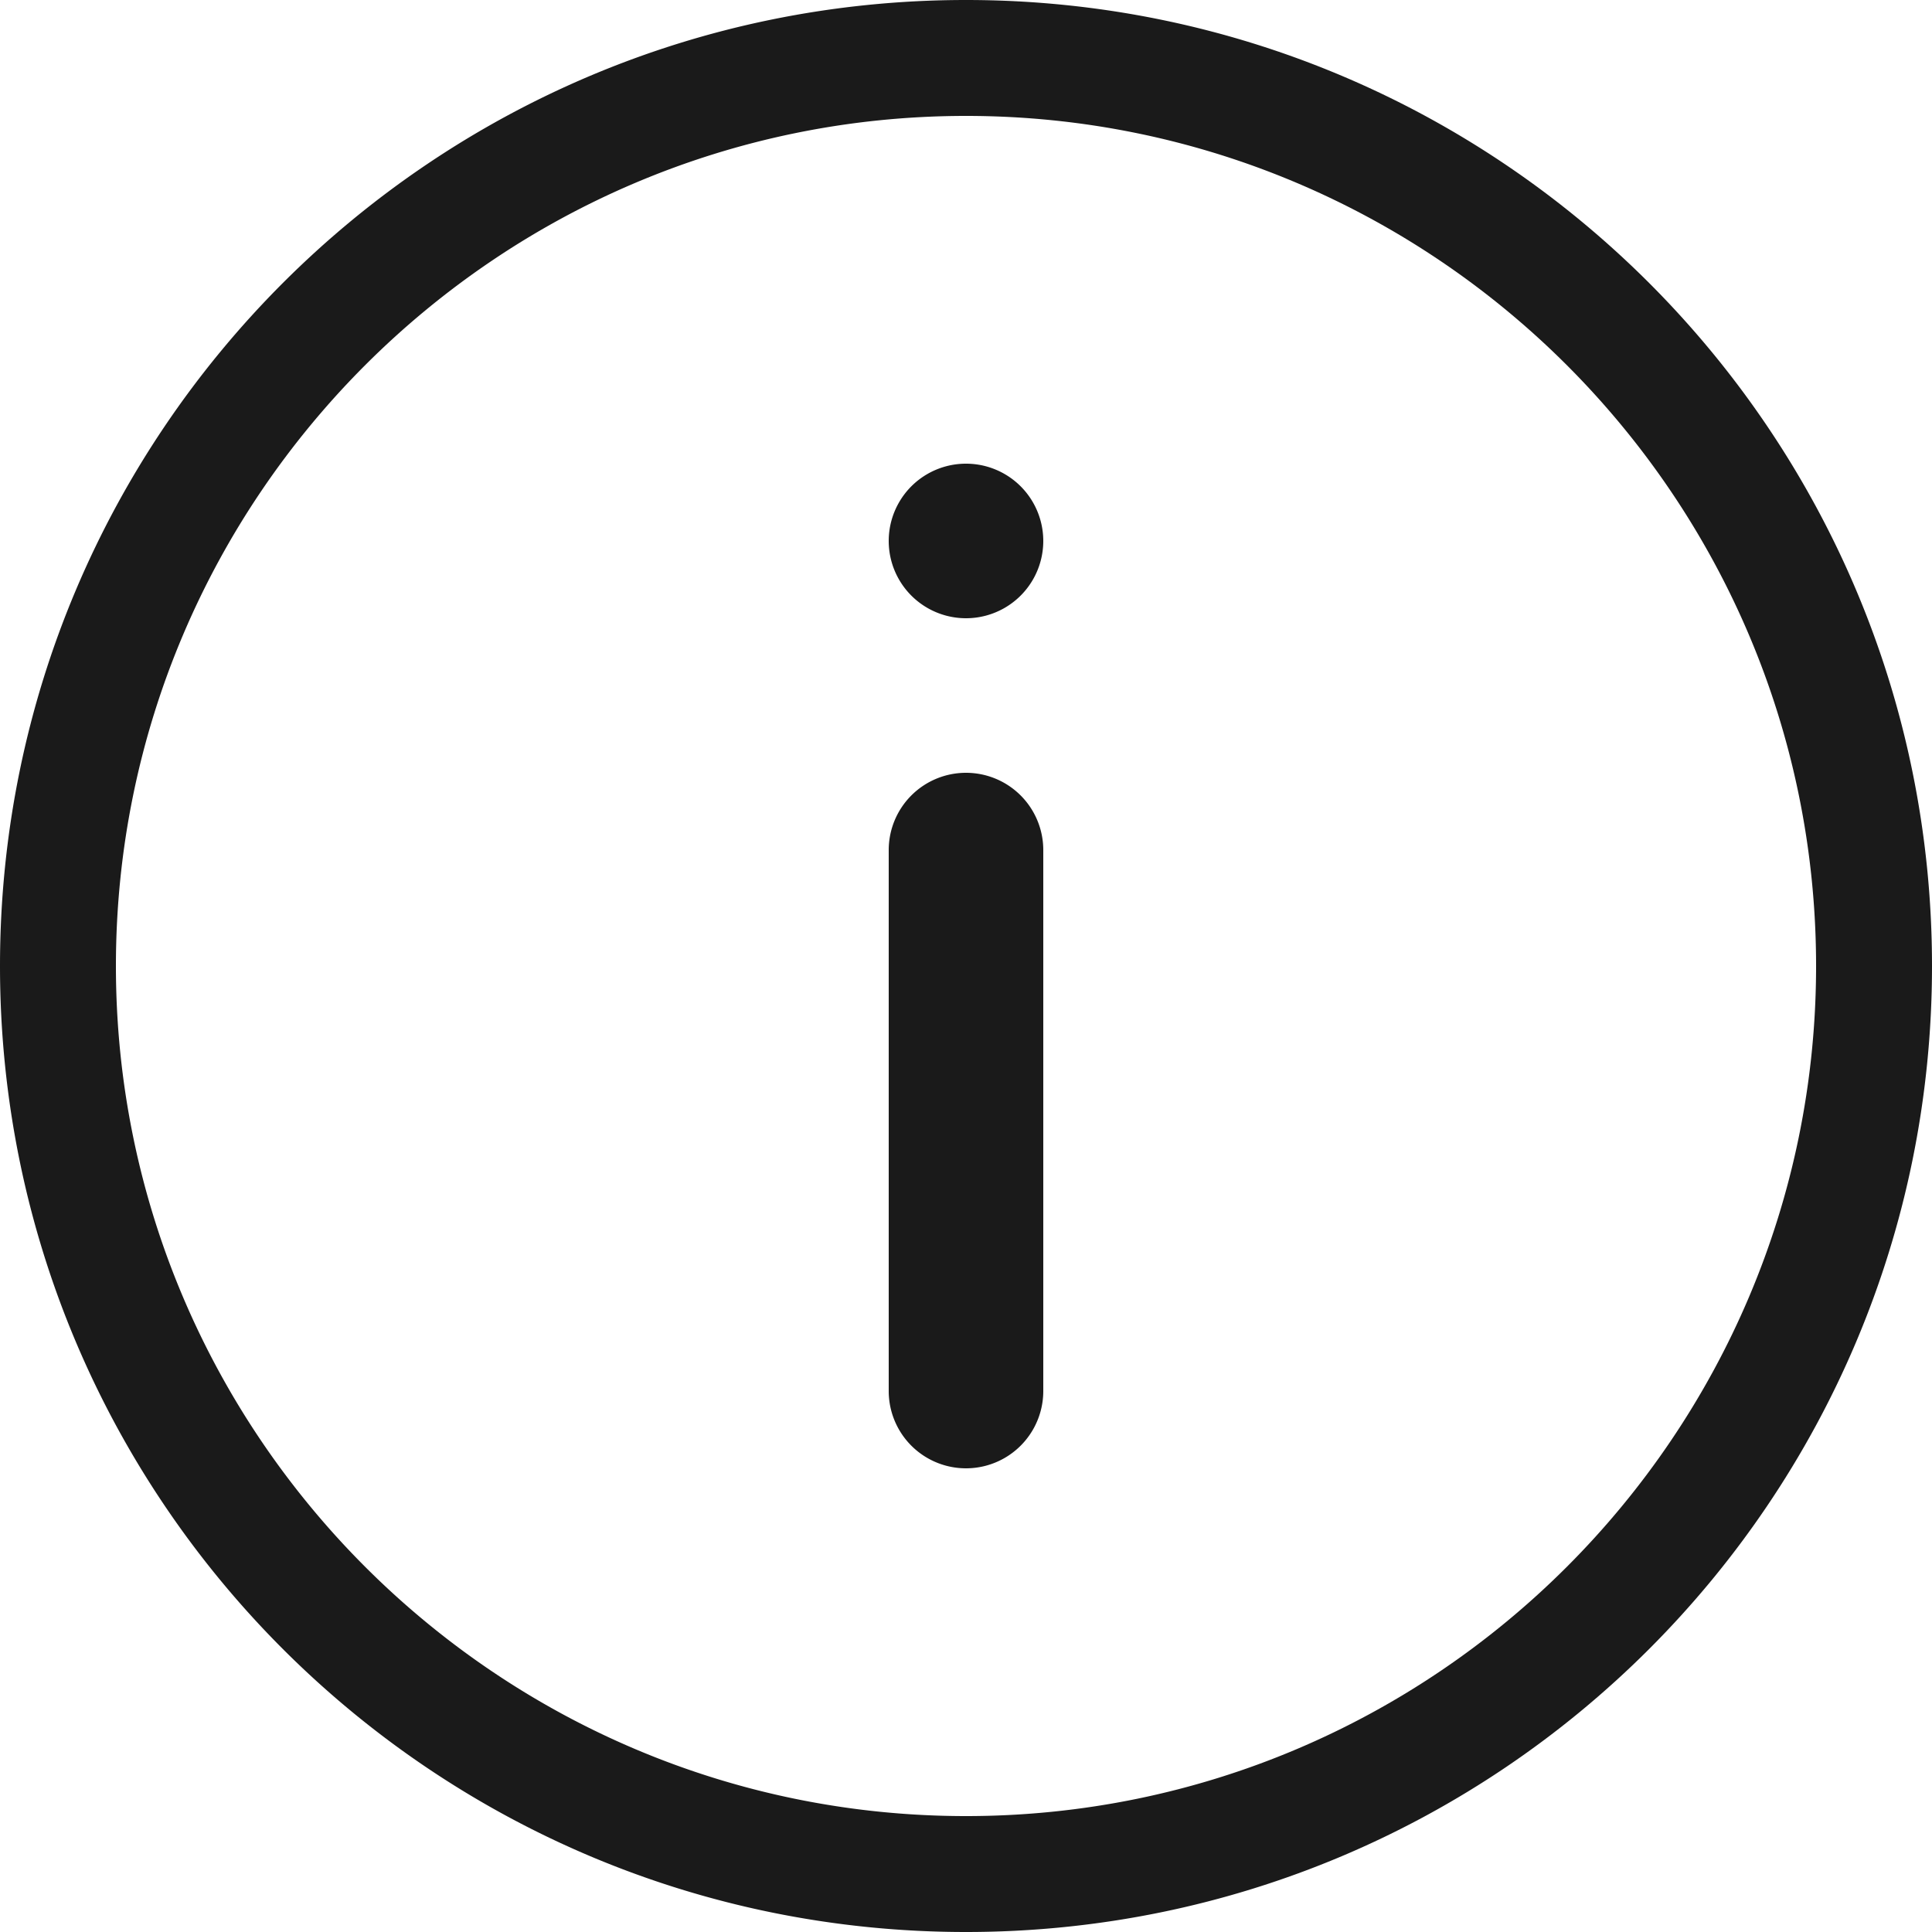 <svg xmlns="http://www.w3.org/2000/svg" width="25" height="25" viewBox="0 0 25 25">
    <path fill="#1A1A1A" fill-rule="nonzero" d="M12.5 0C19.404 0 25 5.596 25 12.5S19.404 25 12.5 25 0 19.404 0 12.5 5.596 0 12.5 0zm0 1.5c-6.066 0-11 4.934-11 11s4.934 11 11 11 11-4.934 11-11-4.934-11-11-11zm0 8.5a1 1 0 0 1 1 1v7a1 1 0 0 1-2 0v-7a1 1 0 0 1 1-1zm0-4a1 1 0 1 1 0 2 1 1 0 0 1 0-2z"/>
</svg>

